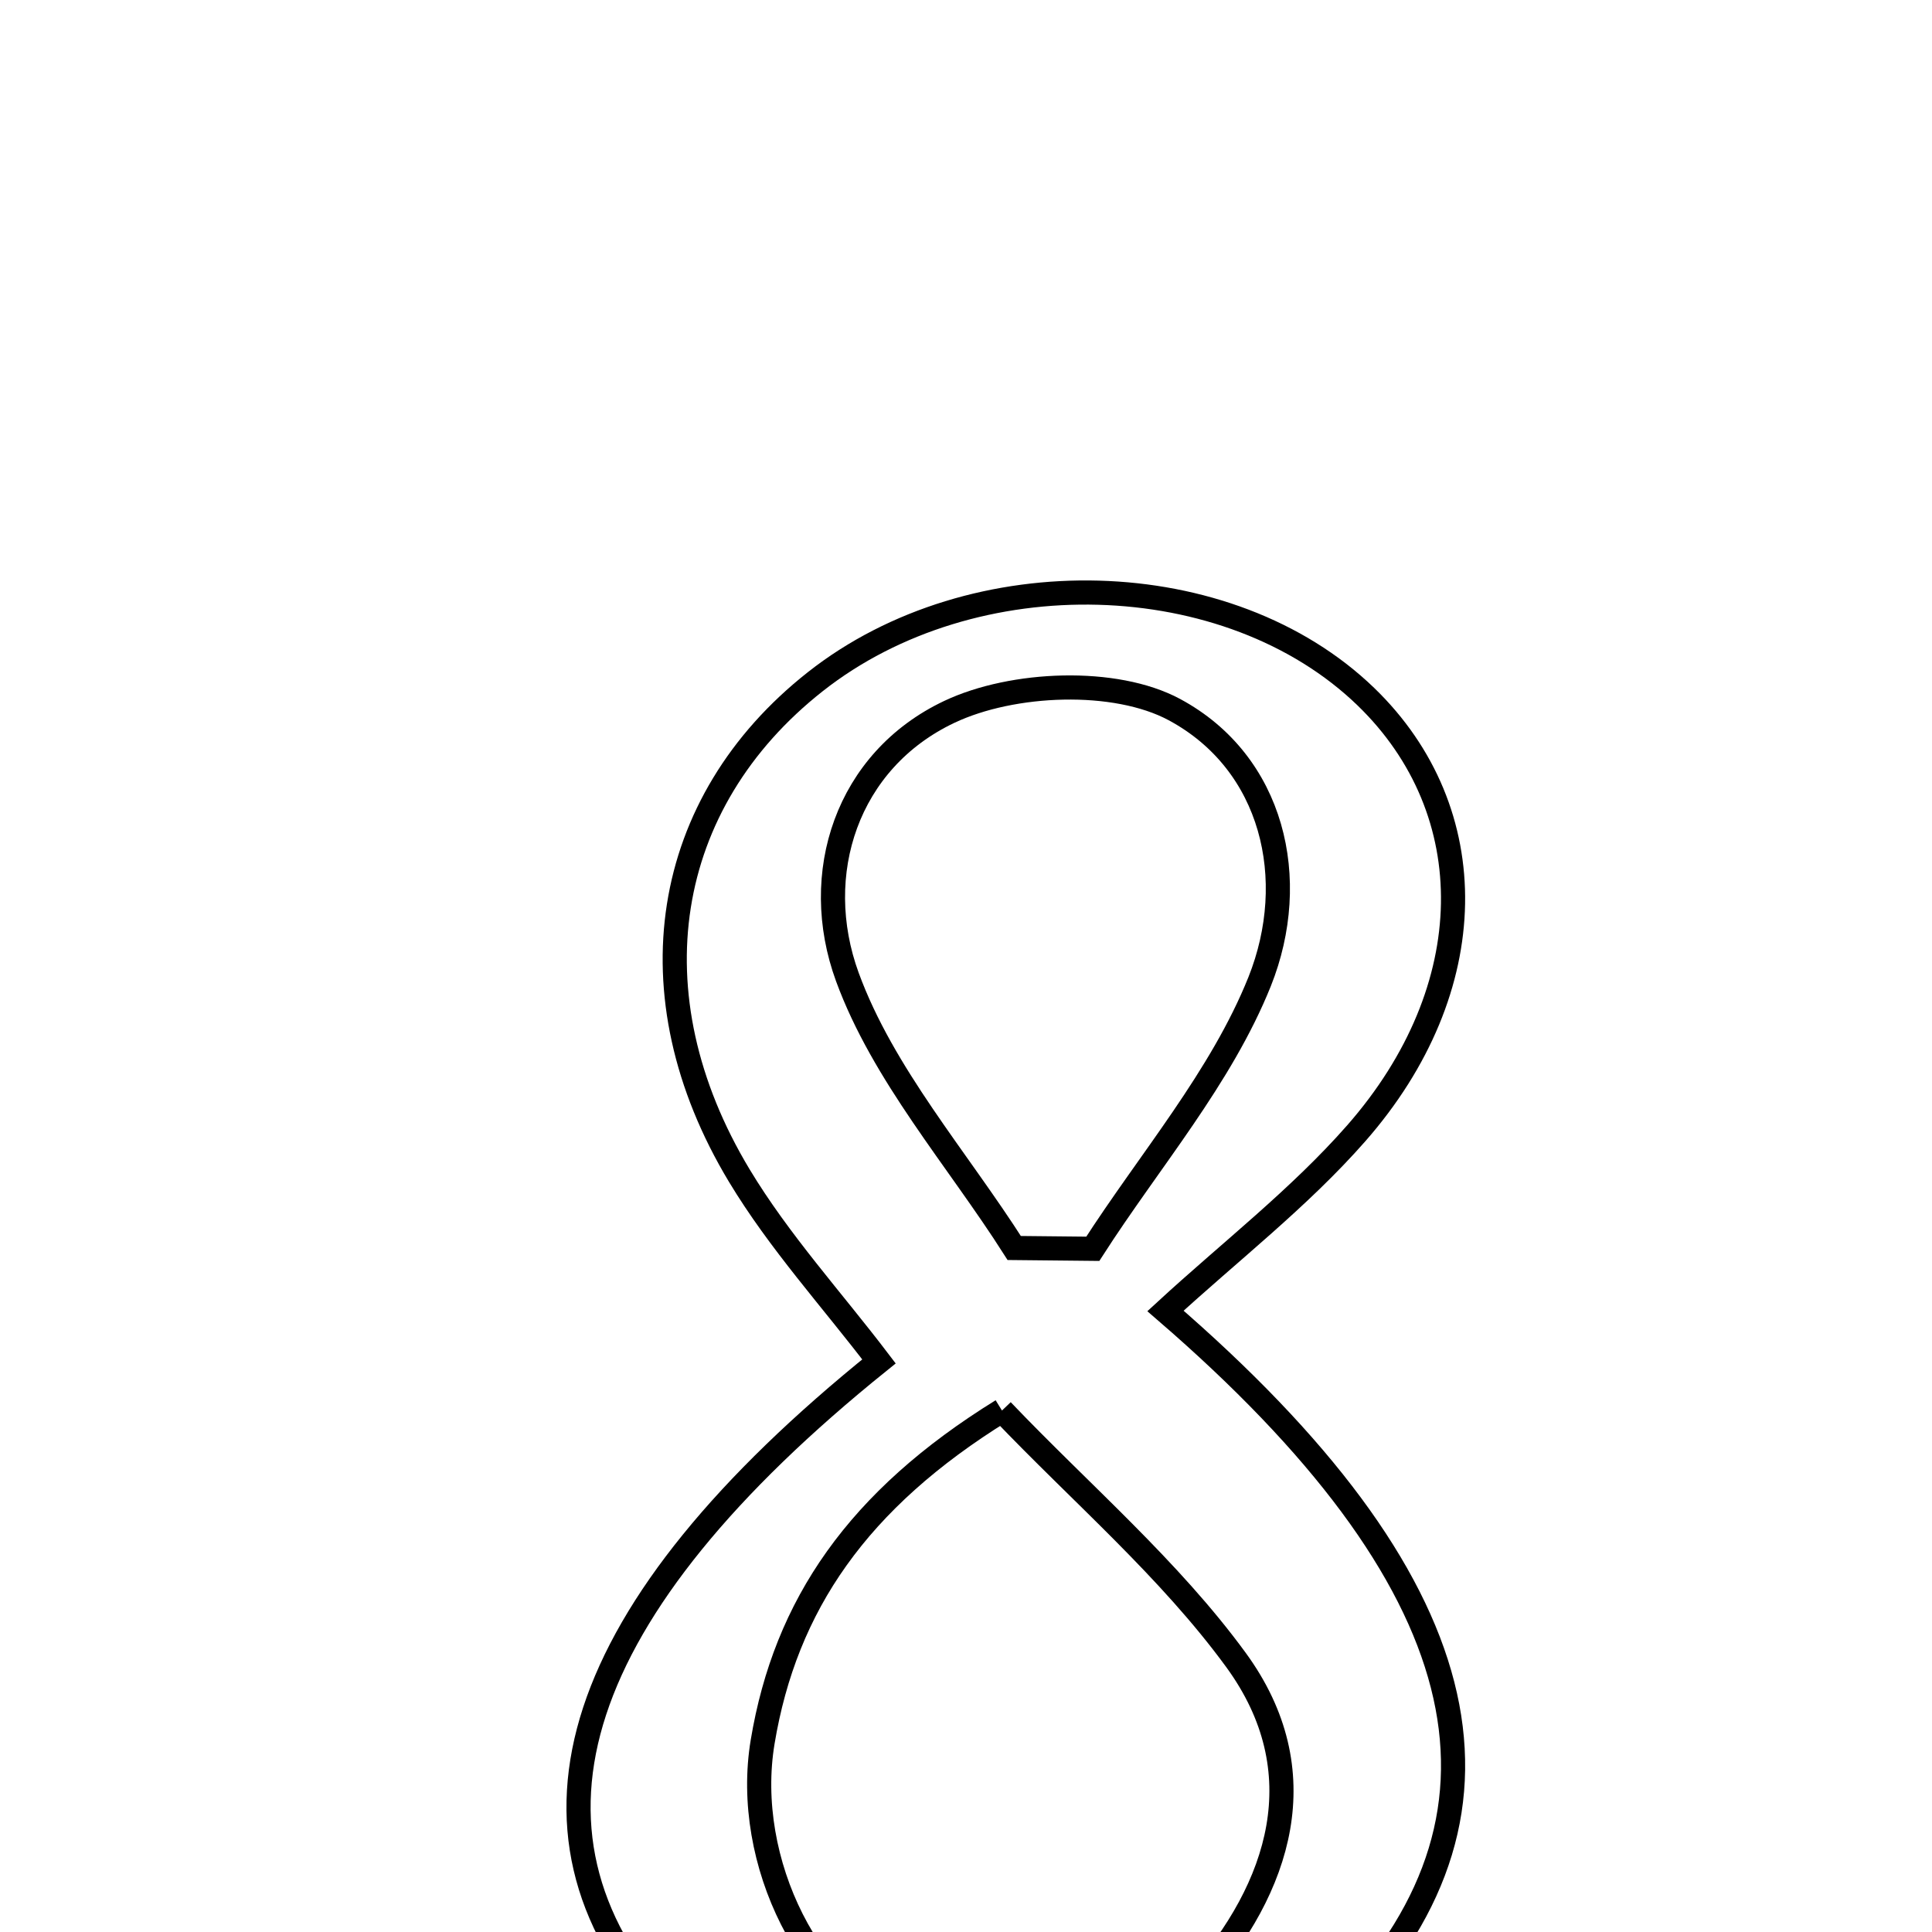 <svg xmlns="http://www.w3.org/2000/svg" viewBox="0.0 0.0 24.0 24.0" height="200px" width="200px"><path fill="none" stroke="black" stroke-width=".3" stroke-opacity="1.0"  filling="0" d="M10.128 8.468 C12.093 6.919 15.264 7.007 16.969 8.656 C18.436 10.076 18.425 12.281 16.847 14.079 C16.142 14.882 15.28 15.547 14.478 16.285 C18.343 19.621 19.047 22.454 16.712 24.926 C14.674 27.083 10.173 27.109 8.251 24.977 C6.219 22.722 7.09 19.995 10.919 16.912 C10.339 16.149 9.679 15.426 9.184 14.604 C7.827 12.35 8.224 9.968 10.128 8.468"></path>
<path fill="none" stroke="black" stroke-width=".3" stroke-opacity="1.0"  filling="0" d="M14.589 8.815 C15.816 9.475 16.154 10.925 15.648 12.193 C15.17 13.385 14.282 14.413 13.575 15.513 C13.25 15.51 12.924 15.506 12.599 15.503 C11.889 14.388 10.97 13.349 10.526 12.136 C10.058 10.856 10.52 9.445 11.793 8.843 C12.579 8.471 13.853 8.419 14.589 8.815"></path>
<path fill="none" stroke="black" stroke-width=".3" stroke-opacity="1.0"  filling="0" d="M12.447 17.522 C13.433 18.555 14.528 19.49 15.354 20.621 C16.364 22.005 15.908 23.447 14.863 24.623 C13.906 25.7 12.594 25.737 11.323 25.275 C10.076 24.822 9.226 23.125 9.474 21.637 C9.757 19.939 10.656 18.629 12.447 17.522"></path></svg>